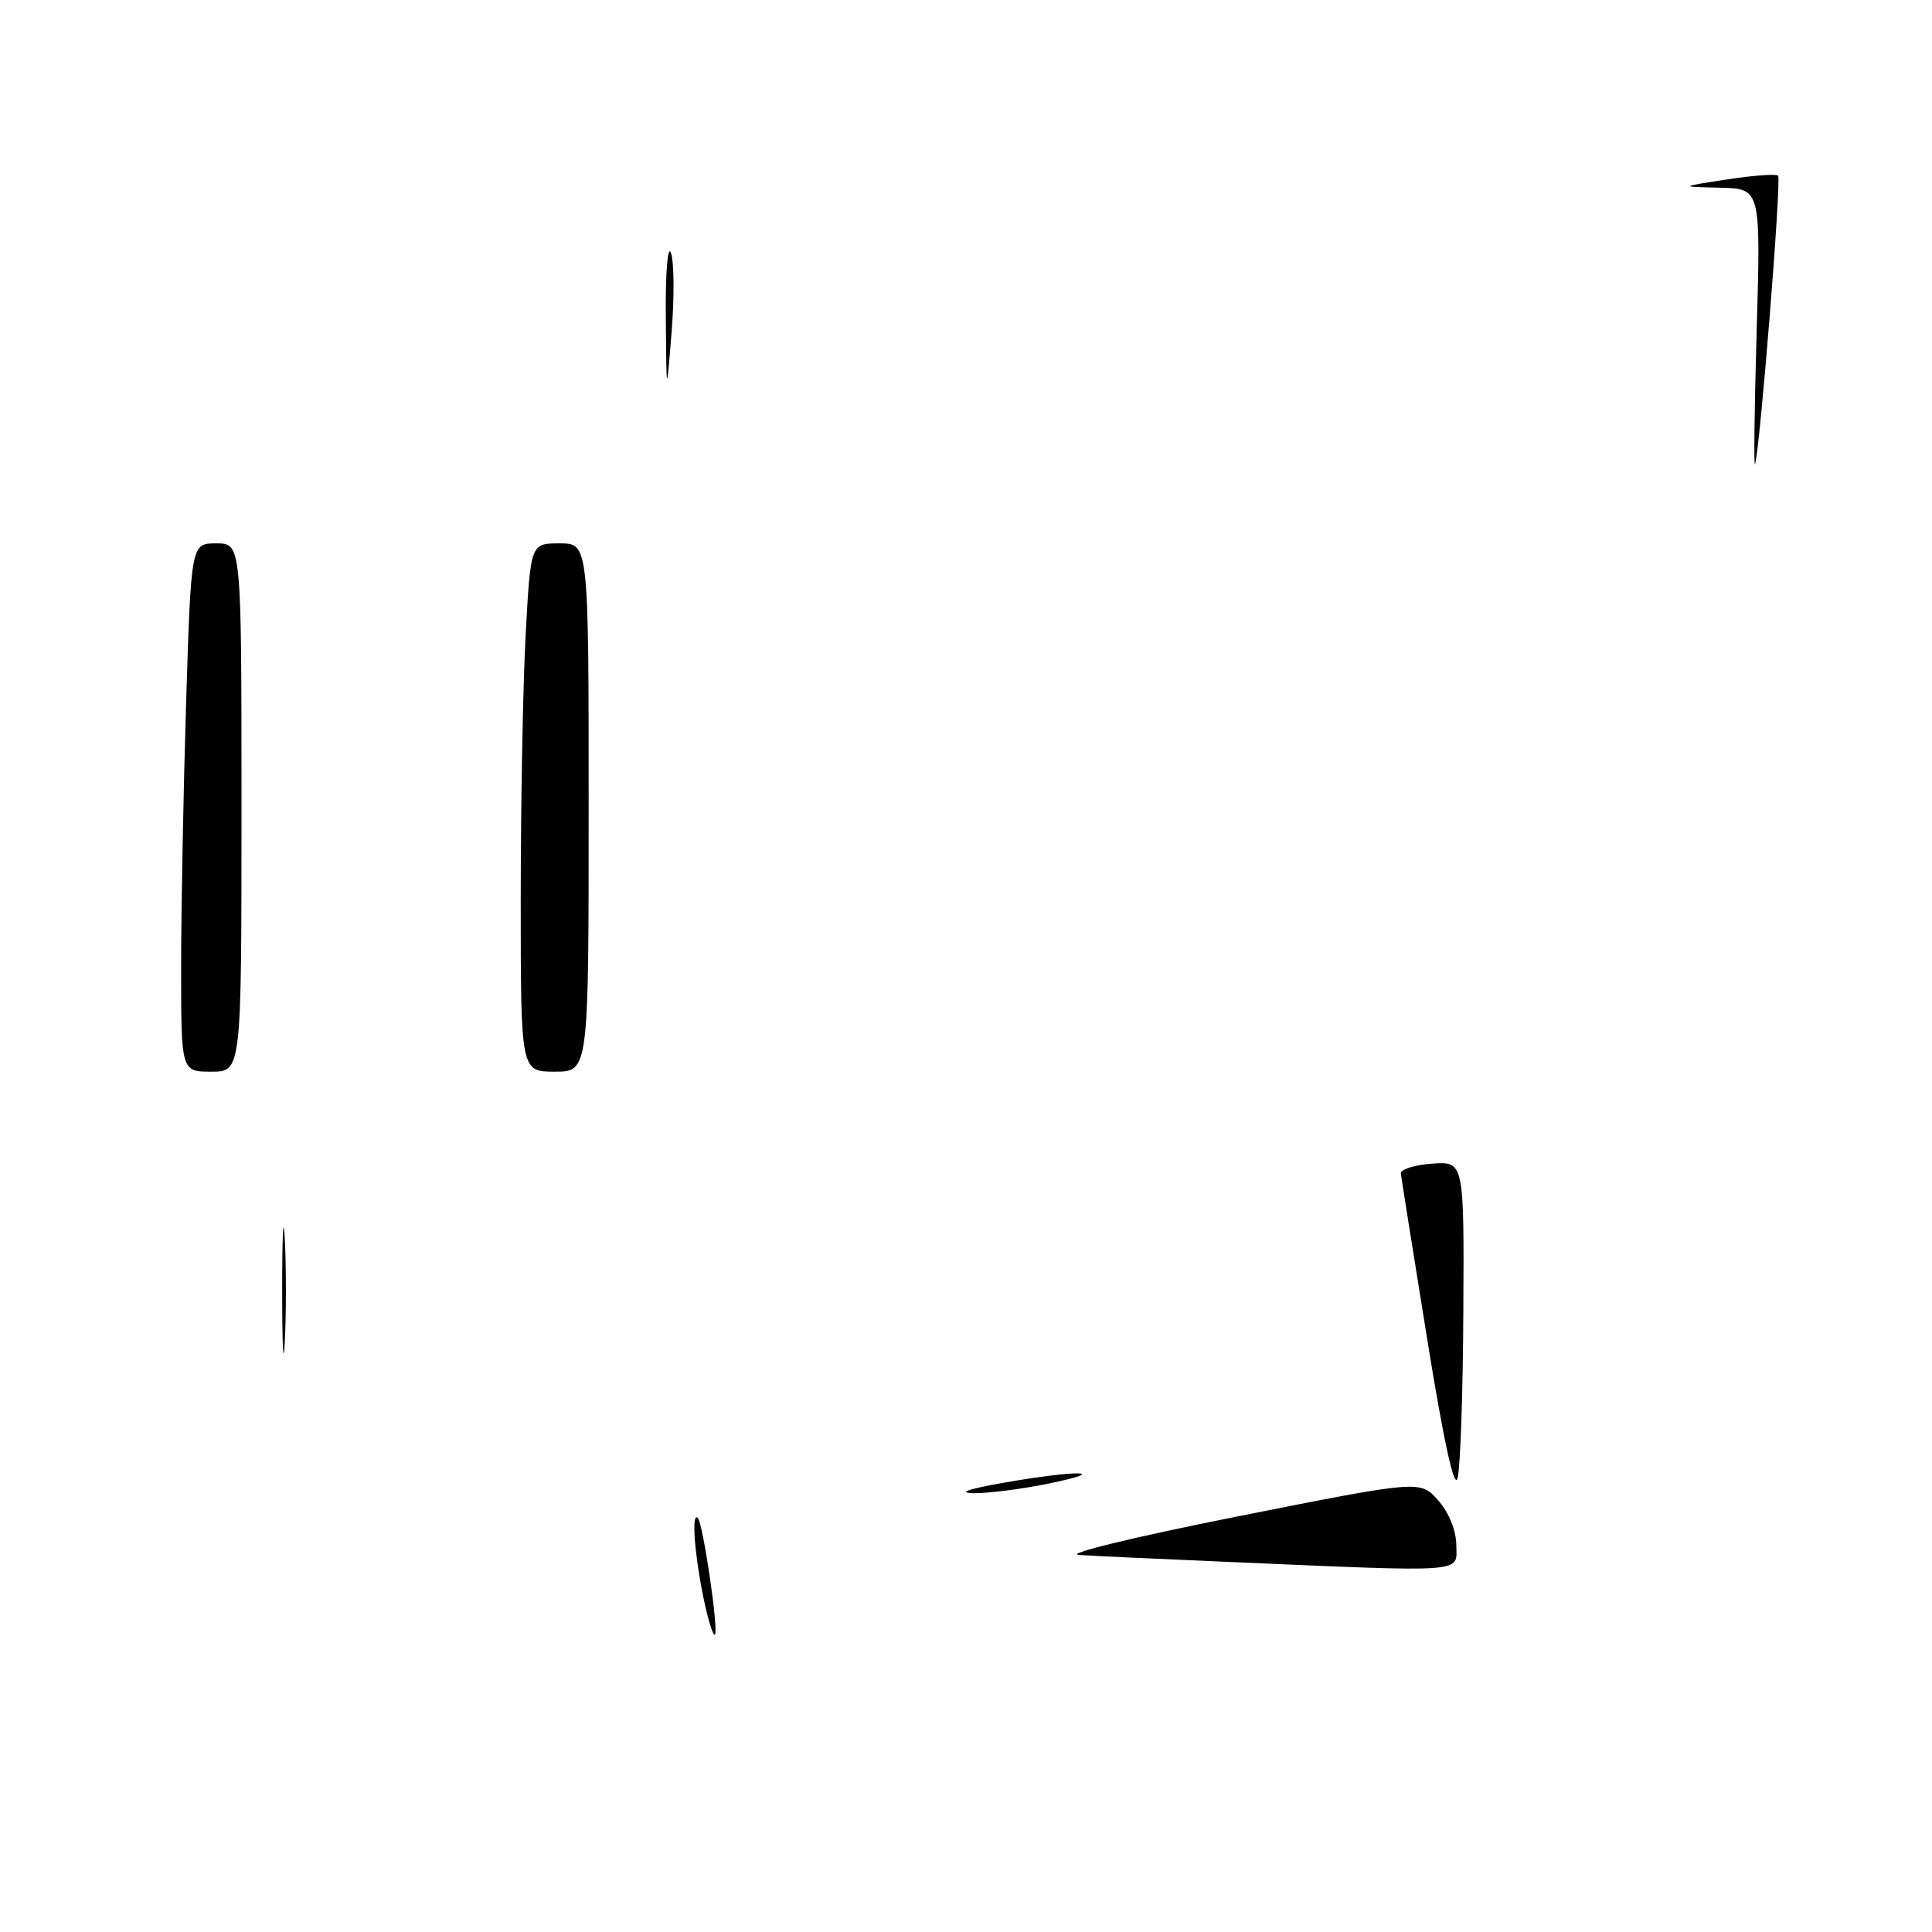 <?xml version="1.0" encoding="UTF-8" standalone="no"?>
<!DOCTYPE svg PUBLIC "-//W3C//DTD SVG 1.1//EN" "http://www.w3.org/Graphics/SVG/1.1/DTD/svg11.dtd" >
<svg xmlns="http://www.w3.org/2000/svg" xmlns:xlink="http://www.w3.org/1999/xlink" version="1.1" viewBox="0 0 256 256">
 <g >
 <path fill="currentColor"
d=" M 93.14 211.36 C 91.98 205.57 91.63 200.29 92.46 201.13 C 93.15 201.82 95.25 216.09 94.73 216.60 C 94.49 216.85 93.77 214.49 93.14 211.36 Z  M 162.50 206.95 C 153.70 206.58 144.93 206.17 143.00 206.04 C 141.02 205.91 150.06 203.71 163.85 200.96 C 188.20 196.12 188.20 196.12 190.57 198.81 C 192.00 200.43 192.95 202.79 192.97 204.75 C 193.00 208.47 194.81 208.34 162.50 206.95 Z  M 133.00 196.47 C 142.74 194.76 147.44 194.84 139.00 196.57 C 135.43 197.31 130.93 197.88 129.00 197.85 C 126.81 197.81 128.31 197.29 133.00 196.47 Z  M 189.10 177.38 C 187.25 165.90 185.68 156.05 185.62 155.50 C 185.55 154.95 187.41 154.36 189.75 154.19 C 194.00 153.89 194.00 153.89 193.90 173.69 C 193.85 184.59 193.50 194.57 193.13 195.88 C 192.70 197.42 191.28 190.91 189.10 177.38 Z  M 37.39 171.00 C 37.39 163.57 37.55 160.54 37.74 164.25 C 37.93 167.96 37.93 174.04 37.74 177.75 C 37.55 181.46 37.39 178.43 37.39 171.00 Z  M 24.00 128.16 C 24.00 120.55 24.30 104.80 24.66 93.16 C 25.32 72.00 25.32 72.00 28.66 72.00 C 32.00 72.00 32.00 72.00 32.00 107.00 C 32.00 142.00 32.00 142.00 28.00 142.00 C 24.00 142.00 24.00 142.00 24.00 128.16 Z  M 69.00 119.16 C 69.00 106.59 69.29 90.84 69.65 84.16 C 70.31 72.00 70.31 72.00 74.15 72.00 C 78.00 72.00 78.00 72.00 78.00 107.00 C 78.00 142.00 78.00 142.00 73.50 142.00 C 69.00 142.00 69.00 142.00 69.00 119.16 Z  M 232.77 43.75 C 233.31 25.00 233.31 25.00 227.90 24.87 C 222.50 24.75 222.50 24.75 228.82 23.78 C 232.30 23.24 235.35 23.02 235.61 23.28 C 236.07 23.74 233.21 59.51 232.55 61.50 C 232.37 62.05 232.47 54.06 232.77 43.75 Z  M 88.22 42.00 C 88.17 36.11 88.47 32.38 88.90 33.50 C 89.32 34.60 89.37 39.33 88.99 44.00 C 88.31 52.50 88.31 52.50 88.22 42.00 Z "/>
</g>
</svg>